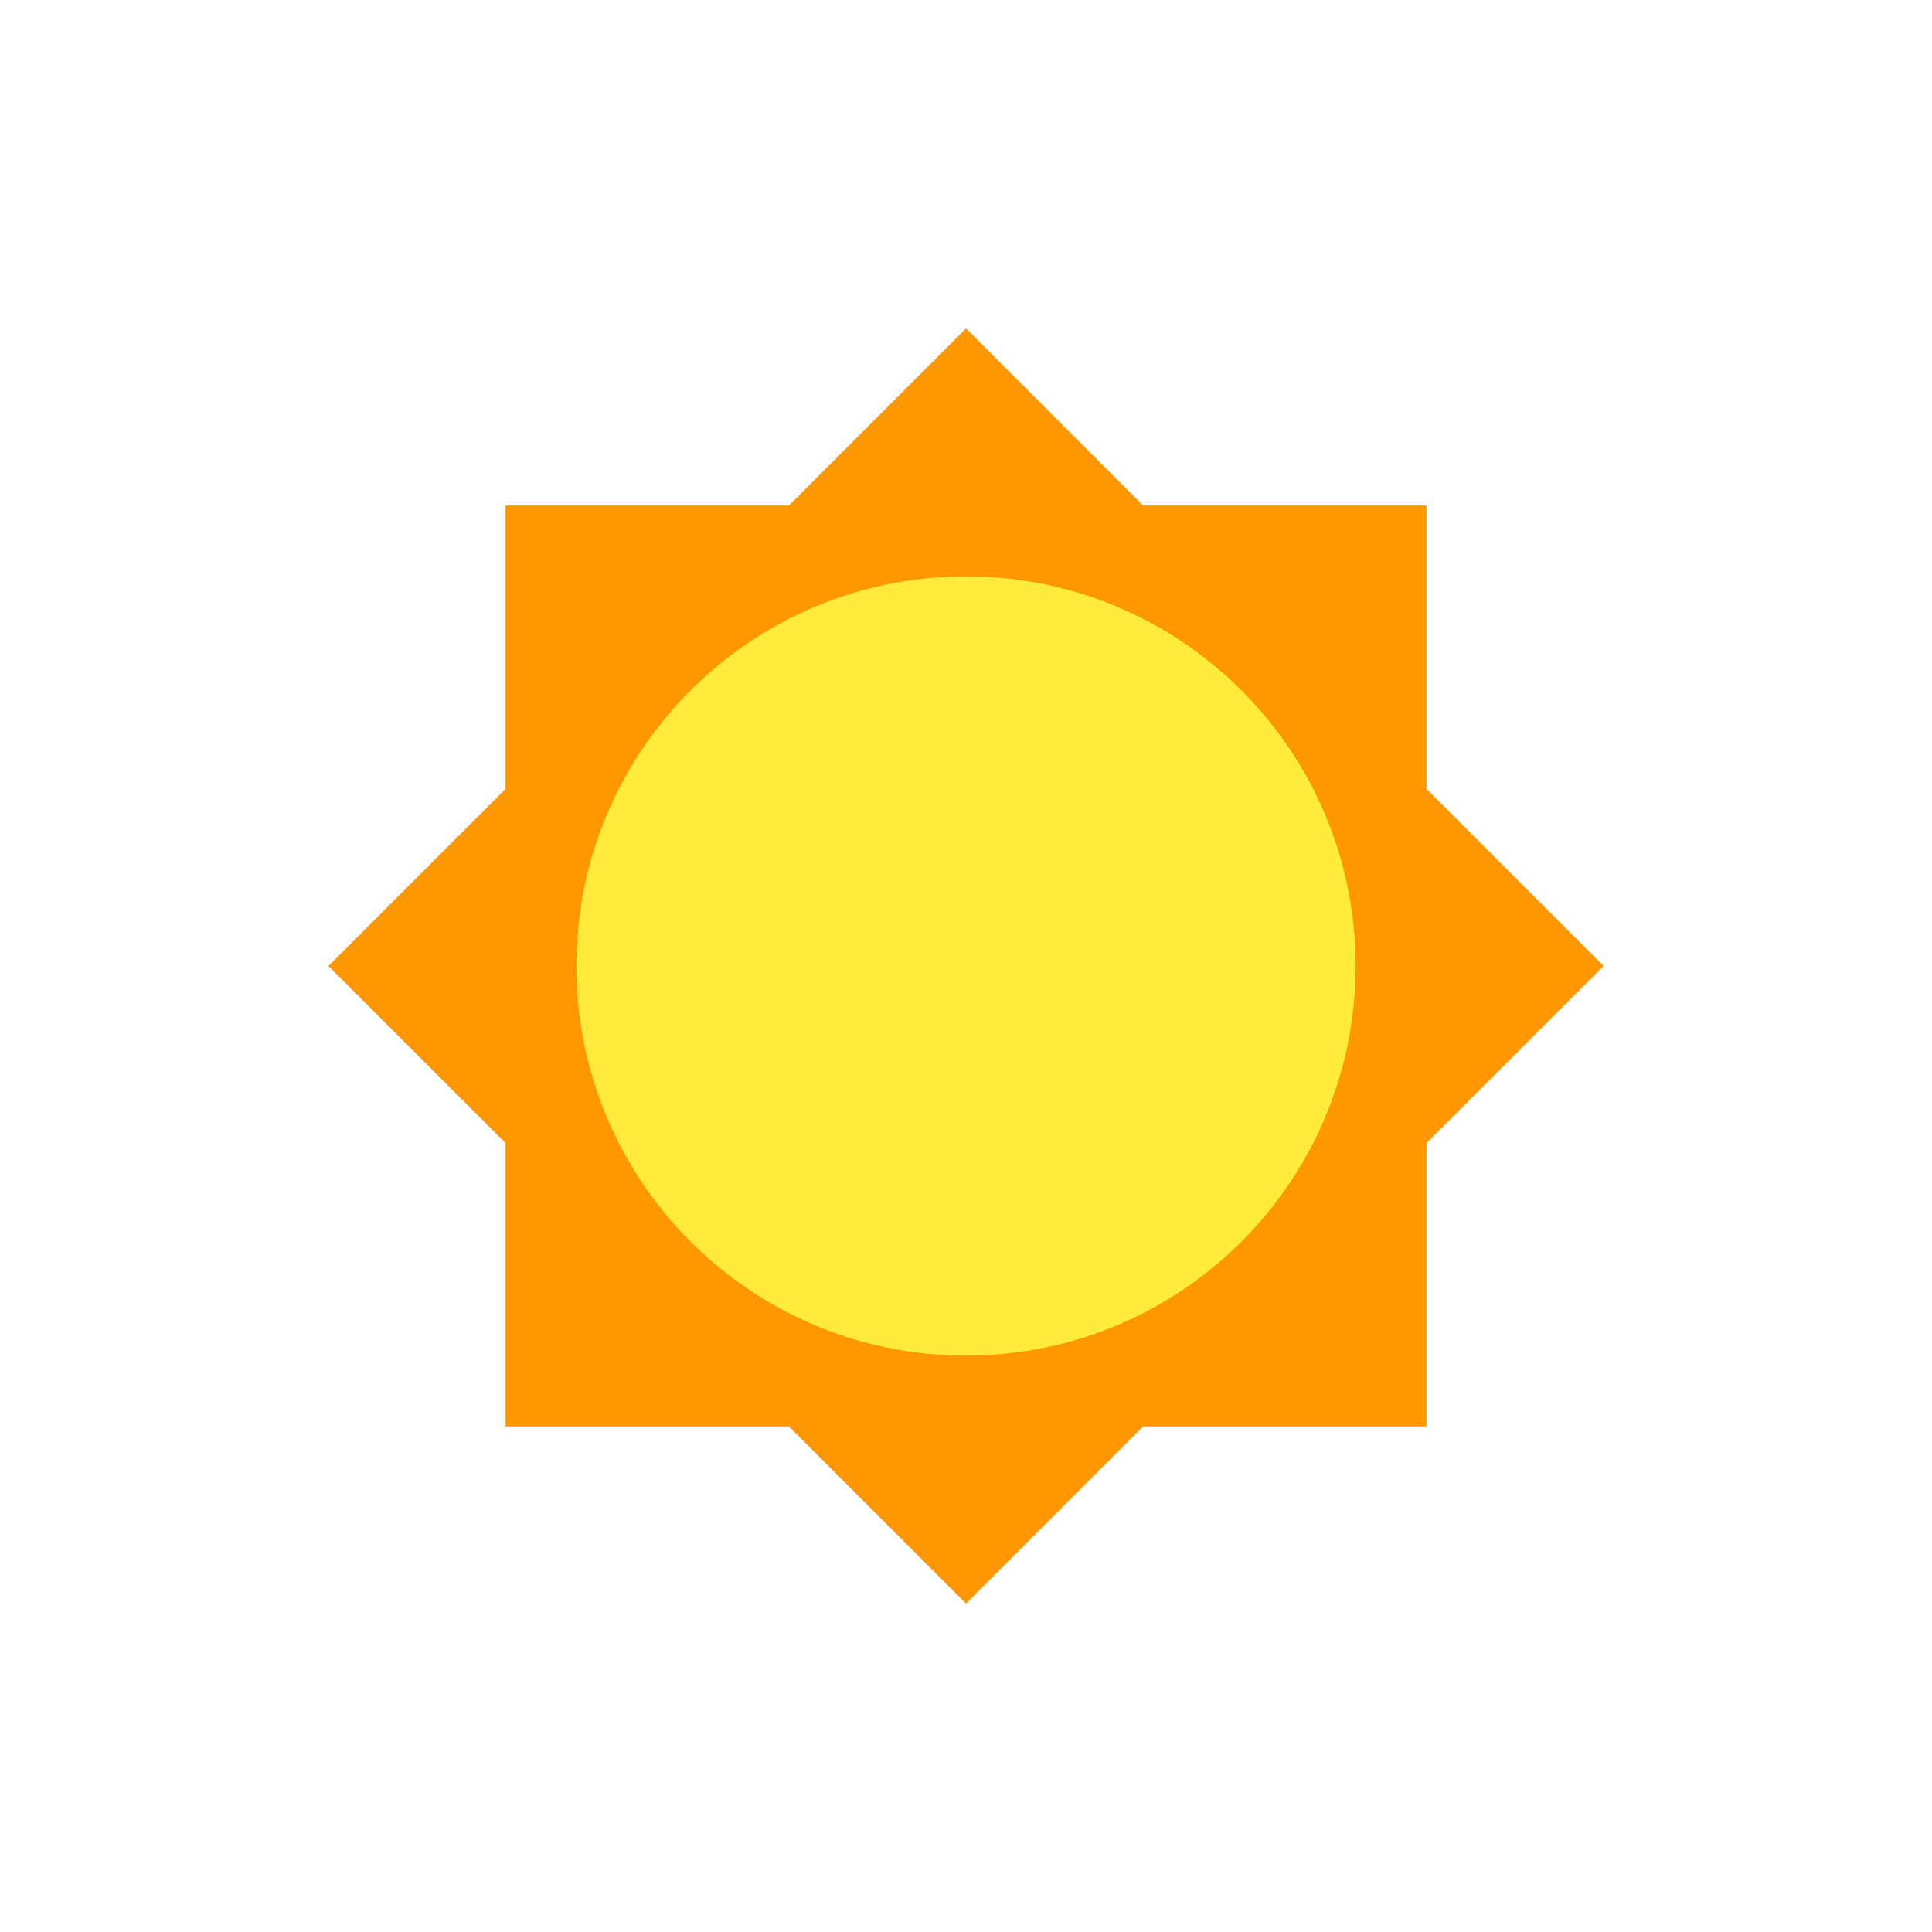 <svg width="60" height="60" viewBox="0 0 60 60" fill="none" xmlns="http://www.w3.org/2000/svg">
<rect x="15.7" y="15.7" width="28.6" height="28.6" fill="#FF9800"/>
<rect x="10.2" y="30" width="28.001" height="28.001" transform="rotate(-45 10.2 30)" fill="#FF9800"/>
<path d="M17.9 30C17.9 36.685 23.315 42.1 30 42.1C36.684 42.1 42.1 36.685 42.1 30C42.1 23.315 36.684 17.9 30 17.9C23.315 17.9 17.9 23.315 17.9 30Z" fill="#FFEB3B"/>
</svg>
